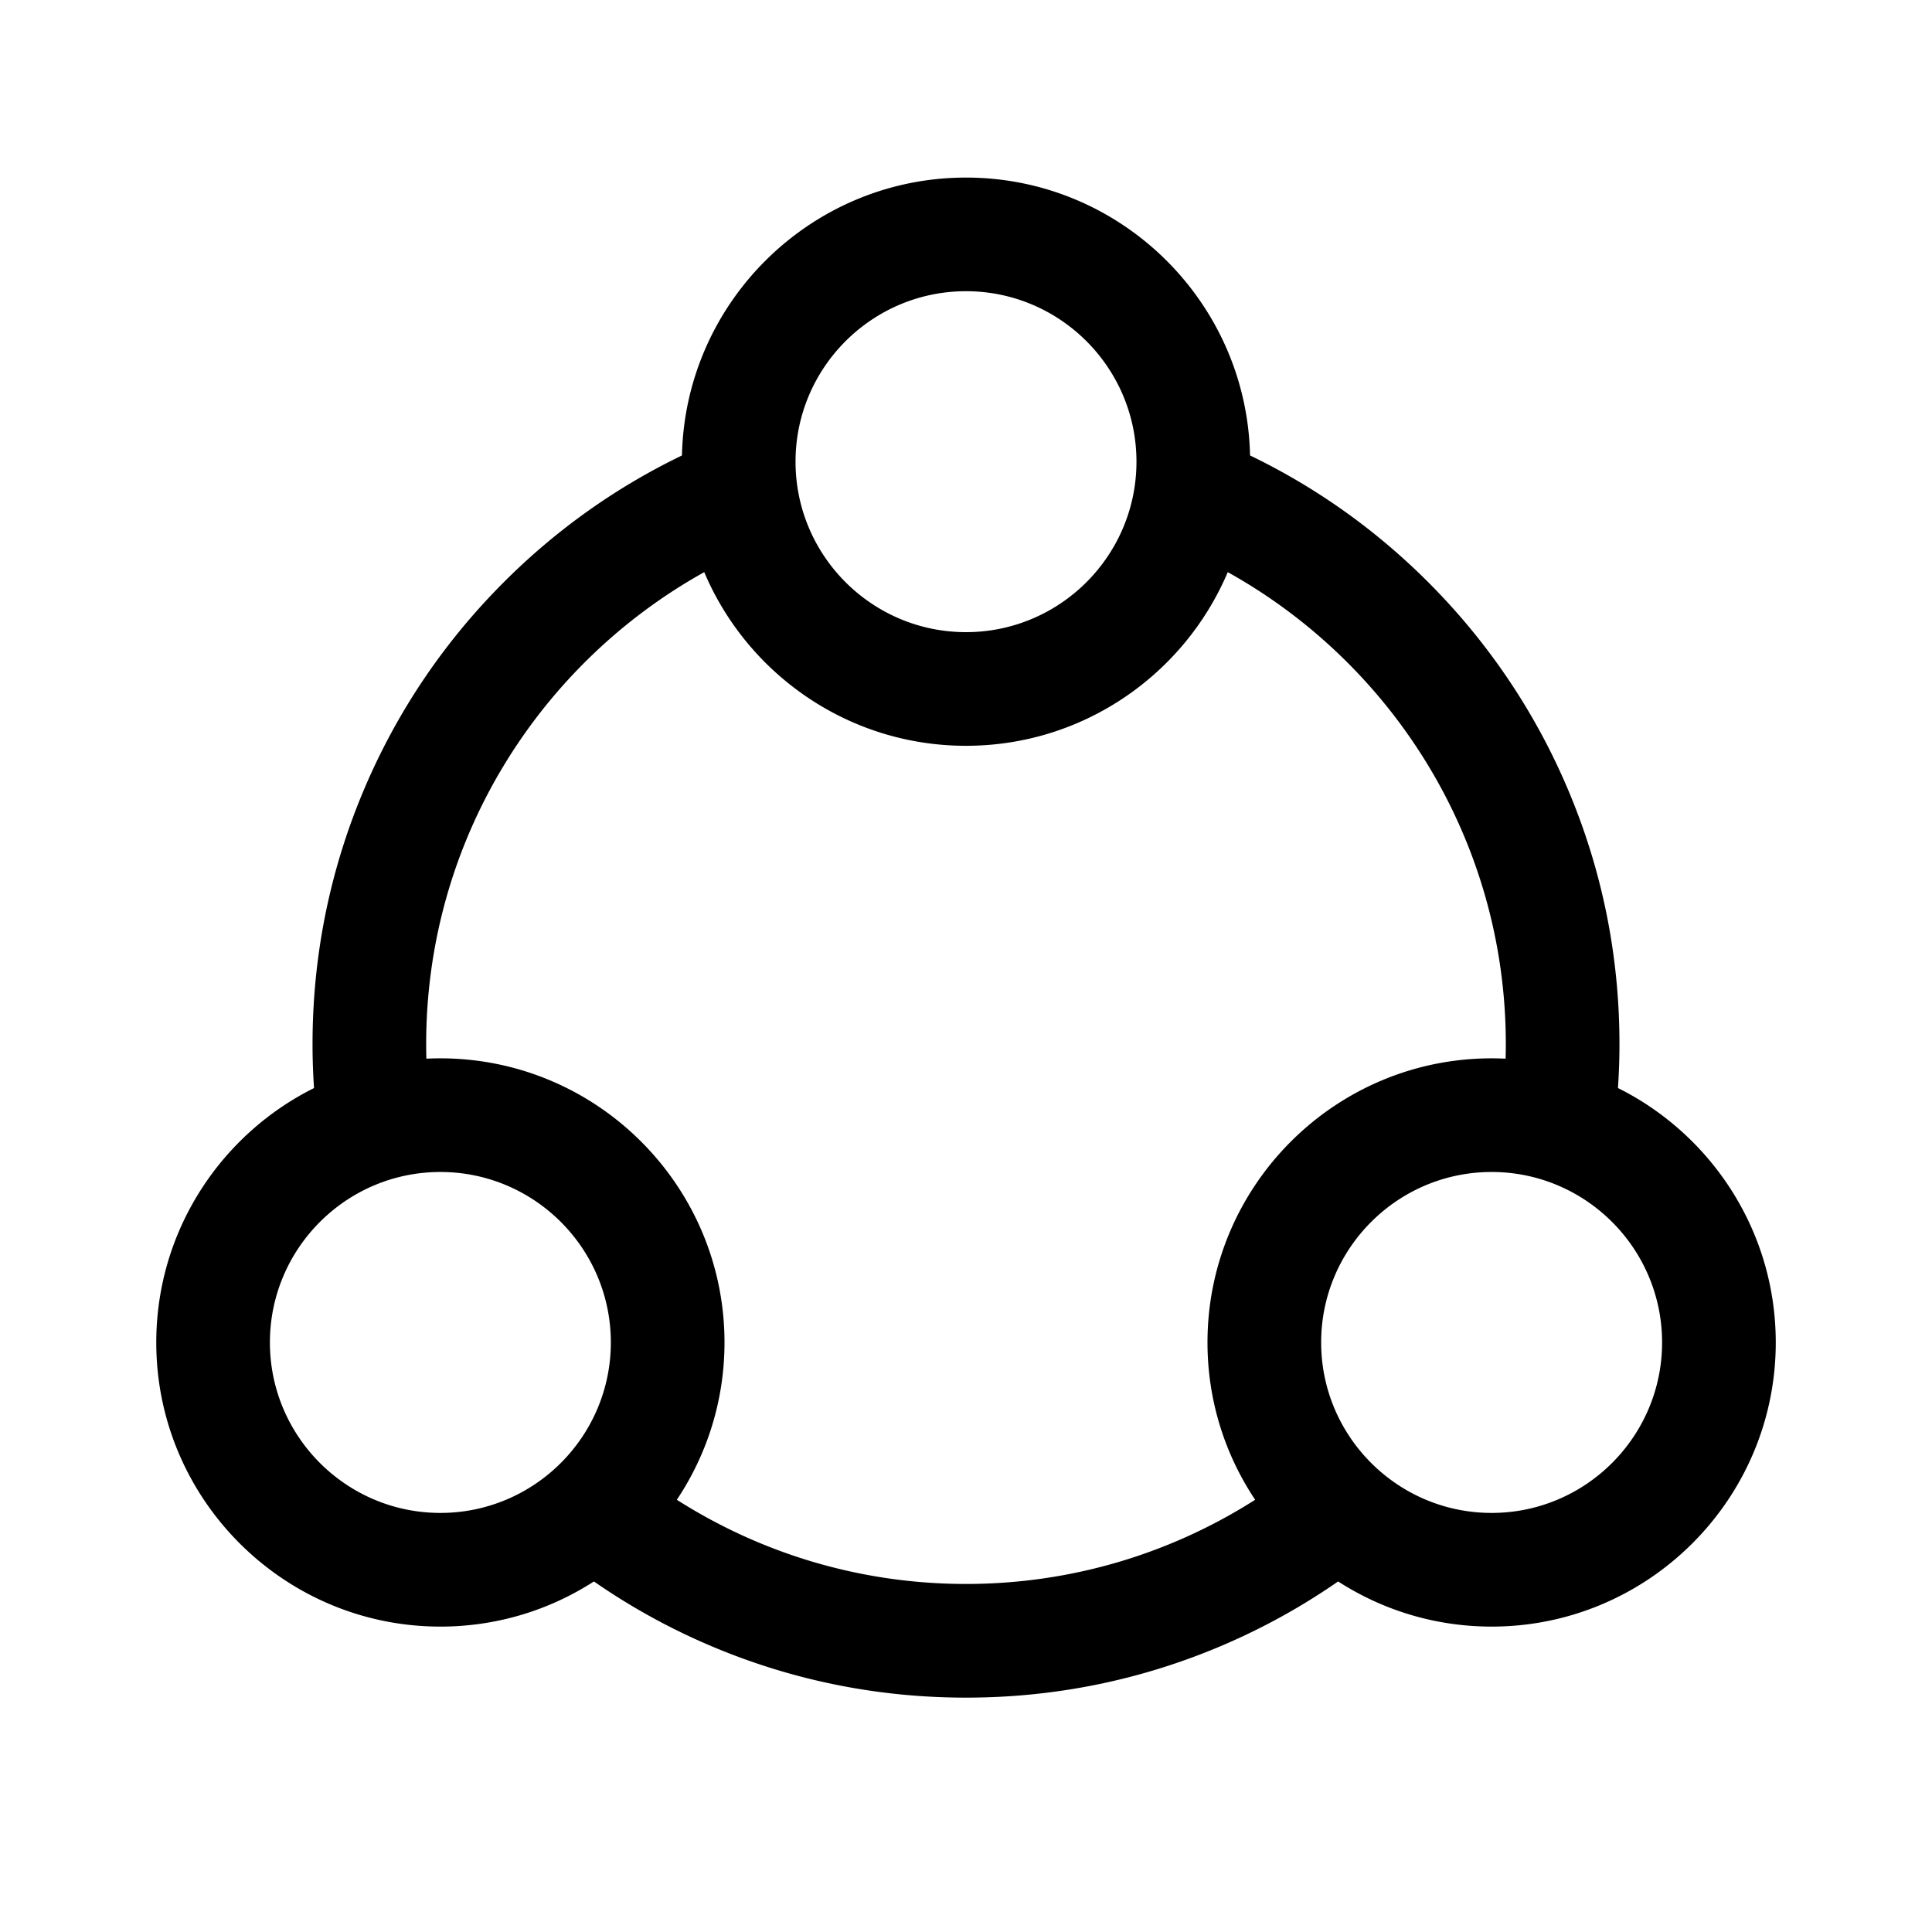 <?xml version="1.0" standalone="no"?><!DOCTYPE svg PUBLIC "-//W3C//DTD SVG 1.1//EN" "http://www.w3.org/Graphics/SVG/1.1/DTD/svg11.dtd"><svg t="1634457979420" class="icon" viewBox="0 0 1024 1024" version="1.1" xmlns="http://www.w3.org/2000/svg" p-id="5683" width="512" height="512" xmlns:xlink="http://www.w3.org/1999/xlink"><defs><style type="text/css"></style></defs><path d="M857.56 576.68c0.51-7.72 0.79-15.47 0.79-23.27 0-46.74-9.16-92.11-27.23-134.83-17.45-41.25-42.42-78.28-74.21-110.08-27.7-27.7-59.39-50.22-94.36-67.1C660.78 159.89 593.93 94.12 512 94.12s-148.78 65.77-150.55 147.29c-34.98 16.88-66.66 39.39-94.36 67.1-31.8 31.8-56.77 68.84-74.21 110.08-18.07 42.72-27.23 88.08-27.23 134.83 0 7.8 0.27 15.56 0.79 23.27-49.51 24.69-83.61 75.86-83.61 134.85 0 83.03 67.55 150.59 150.59 150.59 29.96 0 57.89-8.79 81.37-23.93a344.67 344.67 0 0 0 62.39 34.35c42.72 18.07 88.08 27.23 134.83 27.23s92.11-9.16 134.83-27.23a344.67 344.67 0 0 0 62.39-34.35c23.48 15.14 51.42 23.93 81.37 23.93 83.03 0 150.59-67.55 150.59-150.59-0.01-59-34.11-110.16-83.63-134.86zM512 154.35c49.82 0 90.35 40.53 90.35 90.35 0 49.82-40.53 90.35-90.35 90.35-49.82 0-90.35-40.53-90.35-90.35 0-49.81 40.53-90.35 90.35-90.35zM143.06 711.53c0-49.82 40.53-90.35 90.35-90.35s90.35 40.53 90.35 90.35-40.53 90.35-90.35 90.35-90.35-40.53-90.35-90.35z m368.94 128c-56.34 0-108.92-16.38-153.26-44.62 15.95-23.89 25.26-52.57 25.26-83.38 0-83.03-67.55-150.59-150.59-150.59-2.49 0-4.96 0.06-7.42 0.18-0.07-2.56-0.11-5.13-0.11-7.71 0-107.46 59.55-201.26 147.38-250.16 22.89 54.04 76.46 92.04 138.74 92.04 62.28 0 115.85-38.01 138.74-92.04 87.83 48.9 147.38 142.7 147.38 250.16 0 2.58-0.04 5.15-0.11 7.71-2.46-0.12-4.93-0.18-7.42-0.18-83.04 0-150.59 67.56-150.59 150.59 0 30.81 9.31 59.49 25.26 83.38-44.34 28.24-96.92 44.62-153.26 44.62z m278.59-37.65c-49.82 0-90.35-40.53-90.35-90.35s40.53-90.35 90.35-90.35 90.35 40.53 90.35 90.35-40.53 90.35-90.35 90.35z" p-id="5684"></path></svg>